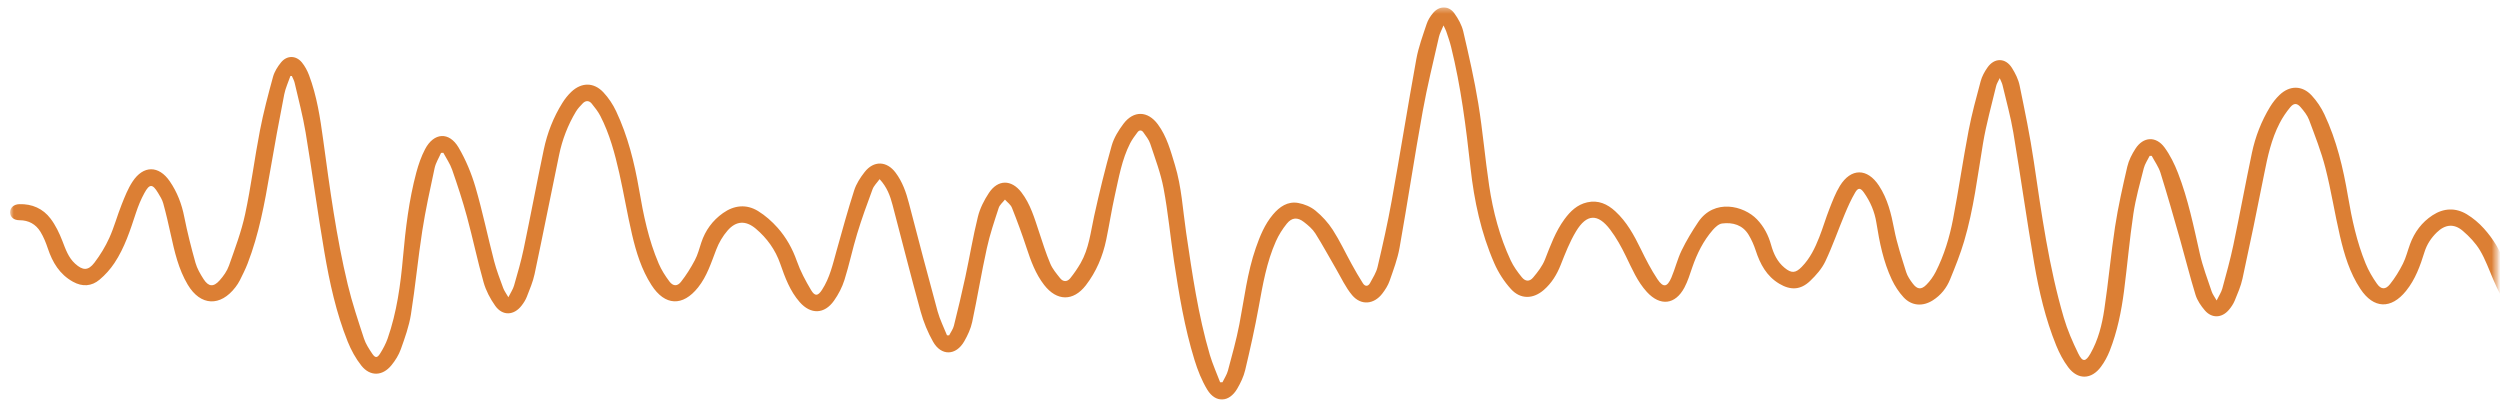 <svg width="455" height="76" viewBox="0 0 455 76" fill="none" xmlns="http://www.w3.org/2000/svg">
<mask id="mask0_355_99990" style="mask-type:luminance" maskUnits="userSpaceOnUse" x="0" y="0" width="455" height="76">
<path d="M454.672 0.583H0.446V75.177H454.672V0.583Z" fill="white"/>
</mask>
<g mask="url(#mask0_355_99990)">
<mask id="mask1_355_99990" style="mask-type:luminance" maskUnits="userSpaceOnUse" x="1" y="1" width="454" height="73">
<path d="M1.778 1.353H454.672V73.246H1.778V1.353Z" fill="white"/>
</mask>
<g mask="url(#mask1_355_99990)">
<path d="M80.274 27.827C79.874 28.748 79.307 29.633 79.099 30.595C78.282 34.388 77.449 38.192 76.851 42.027C76.065 47.084 75.591 52.194 74.785 57.246C74.442 59.39 73.687 61.487 72.953 63.548C72.579 64.599 71.949 65.613 71.236 66.482C69.613 68.47 67.365 68.548 65.773 66.55C64.732 65.244 63.9 63.709 63.275 62.153C61.173 56.913 59.982 51.408 59.035 45.872C57.796 38.629 56.828 31.345 55.621 24.096C55.117 21.063 54.315 18.076 53.623 15.069C53.53 14.642 53.29 14.246 53.118 13.835C53.03 13.835 52.947 13.83 52.858 13.825C52.473 14.949 51.953 16.042 51.729 17.186C50.808 21.911 49.929 26.641 49.122 31.386C48.16 37.021 47.13 42.636 45.053 47.995C44.653 49.025 44.148 50.019 43.654 51.013C43.435 51.455 43.154 51.871 42.858 52.262C40.105 55.862 36.494 55.701 34.173 51.819C32.487 48.994 31.769 45.82 31.072 42.651C30.656 40.757 30.224 38.868 29.709 37.006C29.527 36.334 29.131 35.71 28.762 35.101C27.758 33.436 27.216 33.415 26.27 35.153C25.65 36.277 25.156 37.495 24.75 38.718C23.704 41.892 22.69 45.076 20.822 47.88C20.078 48.994 19.151 50.04 18.121 50.898C16.664 52.121 14.989 52.23 13.272 51.273C10.837 49.92 9.551 47.745 8.703 45.211C8.355 44.165 7.933 43.12 7.361 42.183C6.518 40.815 5.233 40.081 3.557 40.081C2.496 40.081 1.845 39.503 1.84 38.66C1.825 37.838 2.48 37.188 3.516 37.157C5.836 37.089 7.824 37.963 9.198 39.784C10.113 40.991 10.795 42.417 11.347 43.838C11.934 45.346 12.434 46.866 13.672 47.99C15.072 49.259 16.05 49.296 17.185 47.808C18.241 46.418 19.172 44.894 19.89 43.307C20.78 41.345 21.337 39.238 22.138 37.235C22.705 35.804 23.278 34.342 24.115 33.067C26.077 30.064 28.897 30.059 30.911 33.015C32.248 34.966 33.081 37.136 33.538 39.482C34.095 42.292 34.803 45.076 35.578 47.834C35.875 48.88 36.458 49.879 37.051 50.805C37.951 52.194 38.846 52.288 39.959 51.044C40.667 50.258 41.328 49.322 41.676 48.333C42.759 45.253 43.929 42.167 44.611 38.988C45.693 33.956 46.323 28.826 47.306 23.768C47.941 20.475 48.805 17.218 49.69 13.981C49.95 13.034 50.532 12.113 51.162 11.343C52.234 10.042 53.868 10.063 54.94 11.359C55.496 12.035 55.934 12.862 56.246 13.684C57.666 17.467 58.275 21.443 58.816 25.418C60.023 34.258 61.199 43.104 63.291 51.793C64.087 55.113 65.185 58.37 66.246 61.622C66.564 62.595 67.167 63.506 67.745 64.37C68.296 65.187 68.661 65.181 69.191 64.328C69.727 63.475 70.216 62.559 70.549 61.612C72.225 56.82 72.896 51.84 73.344 46.819C73.812 41.616 74.421 36.433 75.774 31.381C76.164 29.929 76.669 28.472 77.366 27.145C78.963 24.112 81.737 23.914 83.464 26.854C84.775 29.086 85.805 31.563 86.534 34.055C87.83 38.494 88.761 43.036 89.927 47.516C90.358 49.181 90.988 50.794 91.581 52.418C91.763 52.922 92.107 53.375 92.523 54.099C92.944 53.255 93.366 52.647 93.558 51.975C94.188 49.785 94.828 47.584 95.296 45.357C96.561 39.316 97.7 33.249 98.97 27.208C99.605 24.2 100.718 21.349 102.352 18.732C102.805 18.003 103.356 17.306 103.975 16.718C105.833 14.959 108.076 14.944 109.819 16.806C110.755 17.805 111.551 19.002 112.134 20.241C114.268 24.767 115.464 29.586 116.312 34.498C117.098 39.097 118.035 43.671 119.887 47.979C120.381 49.129 121.073 50.217 121.828 51.221C122.489 52.1 123.259 52.152 123.935 51.299C124.898 50.076 125.736 48.734 126.464 47.355C126.995 46.356 127.276 45.227 127.635 44.145C128.368 41.928 129.685 40.128 131.579 38.785C133.598 37.349 135.83 37.105 137.958 38.405C139.285 39.217 140.492 40.294 141.528 41.455C143.089 43.218 144.228 45.248 145.024 47.511C145.669 49.353 146.616 51.117 147.621 52.803C148.318 53.968 148.864 53.895 149.608 52.746C151.018 50.581 151.565 48.099 152.246 45.664C153.282 41.98 154.286 38.291 155.457 34.654C155.842 33.452 156.581 32.307 157.372 31.303C159.021 29.195 161.388 29.274 162.996 31.422C164.24 33.077 164.911 34.997 165.426 36.985C167.138 43.551 168.855 50.123 170.645 56.669C171.056 58.162 171.774 59.572 172.352 61.024C172.482 61.024 172.612 61.029 172.742 61.029C173.039 60.452 173.455 59.905 173.606 59.297C174.345 56.336 175.057 53.365 175.697 50.383C176.483 46.736 177.082 43.047 177.982 39.43C178.356 37.911 179.121 36.413 179.995 35.096C181.634 32.64 184.075 32.645 185.886 34.992C187.54 37.136 188.274 39.711 189.112 42.23C189.752 44.16 190.36 46.111 191.151 47.979C191.557 48.952 192.286 49.806 192.952 50.644C193.498 51.33 194.242 51.315 194.783 50.644C195.475 49.785 196.105 48.864 196.662 47.907C198.191 45.253 198.493 42.251 199.133 39.331C200.08 35.023 201.131 30.736 202.328 26.5C202.729 25.085 203.571 23.727 204.466 22.535C206.319 20.074 208.894 20.152 210.726 22.624C212.36 24.83 213.052 27.442 213.832 30.012C215.06 34.029 215.268 38.213 215.877 42.329C216.986 49.811 218.052 57.304 220.191 64.583C220.696 66.279 221.434 67.908 222.064 69.573C222.21 69.573 222.35 69.573 222.491 69.568C222.824 68.871 223.282 68.205 223.479 67.471C224.229 64.671 225.014 61.872 225.561 59.031C226.461 54.369 226.991 49.629 228.563 45.112C229.317 42.943 230.176 40.83 231.68 39.045C232.876 37.63 234.354 36.595 236.274 36.938C237.382 37.136 238.564 37.63 239.427 38.343C240.629 39.326 241.727 40.533 242.57 41.84C243.85 43.827 244.854 45.992 246.004 48.073C246.655 49.254 247.326 50.43 248.054 51.565C248.45 52.184 249.007 52.158 249.355 51.502C249.865 50.555 250.484 49.608 250.718 48.583C251.655 44.592 252.56 40.591 253.284 36.553C254.834 27.957 256.213 19.33 257.774 10.739C258.17 8.57 258.955 6.462 259.653 4.355C259.887 3.642 260.324 2.95 260.813 2.373C261.952 1.015 263.659 0.994 264.694 2.425C265.407 3.408 266.037 4.553 266.313 5.718C267.327 10.073 268.326 14.439 269.05 18.846C269.861 23.81 270.283 28.837 271.027 33.811C271.735 38.489 272.926 43.068 274.94 47.376C275.455 48.479 276.194 49.504 276.969 50.451C277.625 51.258 278.374 51.294 279.035 50.503C279.878 49.504 280.721 48.416 281.189 47.22C282.183 44.686 283.099 42.131 284.727 39.909C285.789 38.457 287.043 37.235 288.879 36.824C290.888 36.371 292.542 37.136 293.979 38.452C296.07 40.367 297.392 42.802 298.62 45.315C299.536 47.199 300.498 49.072 301.653 50.81C302.715 52.402 303.433 52.282 304.193 50.519C304.879 48.906 305.285 47.168 306.05 45.591C306.919 43.796 307.965 42.069 309.079 40.409C311.987 36.095 317.362 37.422 319.761 39.914C321.036 41.241 321.853 42.818 322.336 44.571C322.784 46.174 323.466 47.652 324.787 48.734C326.041 49.769 326.785 49.733 327.92 48.567C329.423 47.038 330.334 45.133 331.104 43.177C331.775 41.486 332.28 39.727 332.946 38.036C333.508 36.605 334.059 35.138 334.856 33.837C336.88 30.548 339.861 30.564 341.979 33.806C343.55 36.204 344.201 38.9 344.737 41.694C345.241 44.342 346.121 46.928 346.922 49.52C347.156 50.264 347.635 50.961 348.114 51.596C348.925 52.673 349.643 52.777 350.59 51.835C351.277 51.153 351.865 50.321 352.307 49.457C353.842 46.434 354.815 43.198 355.45 39.899C356.48 34.534 357.261 29.123 358.286 23.763C358.869 20.735 359.68 17.753 360.482 14.777C360.716 13.903 361.184 13.055 361.705 12.306C362.964 10.474 365.009 10.485 366.179 12.368C366.793 13.346 367.345 14.449 367.574 15.573C368.516 20.163 369.473 24.757 370.155 29.393C371.565 38.952 372.886 48.526 375.613 57.829C376.269 60.061 377.216 62.231 378.241 64.333C379.021 65.936 379.588 65.884 380.468 64.338C381.883 61.857 382.565 59.104 382.981 56.336C383.735 51.336 384.172 46.283 384.937 41.288C385.504 37.604 386.327 33.956 387.169 30.325C387.435 29.18 388.012 28.056 388.658 27.057C390.078 24.861 392.388 24.726 393.939 26.833C394.964 28.233 395.76 29.851 396.39 31.475C398.242 36.241 399.251 41.236 400.375 46.205C400.901 48.541 401.775 50.8 402.535 53.079C402.696 53.562 403.029 53.984 403.43 54.686C403.851 53.818 404.273 53.203 404.46 52.522C405.173 49.905 405.901 47.287 406.463 44.639C407.639 39.051 408.669 33.431 409.845 27.843C410.47 24.872 411.568 22.046 413.155 19.439C413.633 18.654 414.221 17.904 414.882 17.275C416.724 15.516 418.998 15.511 420.725 17.374C421.657 18.378 422.453 19.57 423.036 20.808C425.263 25.538 426.459 30.574 427.328 35.71C428.036 39.883 428.931 44.02 430.539 47.953C431.07 49.254 431.798 50.503 432.61 51.648C433.359 52.709 434.166 52.746 434.977 51.726C435.893 50.581 436.674 49.306 437.334 47.995C437.896 46.871 438.193 45.617 438.63 44.431C439.436 42.251 440.768 40.455 442.72 39.181C444.739 37.859 446.898 37.76 448.964 38.998C450.108 39.691 451.18 40.596 452.075 41.595C453.777 43.489 455.083 45.622 455.915 48.078C456.534 49.899 457.476 51.637 458.465 53.297C459.209 54.546 459.792 54.468 460.567 53.23C461.982 50.971 462.534 48.391 463.241 45.862C464.246 42.271 465.234 38.676 466.4 35.133C466.801 33.91 467.576 32.744 468.403 31.73C469.98 29.789 472.342 29.794 473.742 31.86C474.777 33.389 475.62 35.148 476.12 36.928C478.014 43.666 479.72 50.467 481.541 57.231C481.843 58.355 482.353 59.427 482.806 60.509C482.957 60.873 483.217 61.191 483.55 61.732C483.914 61.05 484.32 60.535 484.476 59.952C485.137 57.449 485.787 54.936 486.318 52.407C487.109 48.604 487.739 44.764 488.566 40.971C488.868 39.602 489.466 38.281 490.07 37.001C490.444 36.21 490.991 35.45 491.61 34.82C492.905 33.509 494.701 33.462 496.012 34.753C496.745 35.476 497.453 36.34 497.843 37.281C498.827 39.639 499.571 42.094 500.507 44.472C501.283 46.444 502.037 48.453 503.093 50.279C504.207 52.205 505.242 52.152 506.481 50.305C507.953 48.109 508.937 45.706 509.457 43.088C510.388 38.426 511.325 33.764 512.506 29.164C513.006 27.229 513.921 25.319 514.999 23.623C517.043 20.407 520.03 20.543 522.054 23.794C523.579 26.24 524.463 28.961 524.999 31.745C525.775 35.773 526.316 39.842 526.925 43.895C528.022 51.164 529.089 58.433 531.202 65.494C531.54 66.644 532.019 67.757 532.476 68.865C532.664 69.308 532.971 69.698 533.356 70.333C533.819 69.287 534.329 68.486 534.527 67.617C535.453 63.62 536.379 59.624 537.133 55.592C537.877 51.611 538.575 47.626 540.172 43.879C540.807 42.391 541.608 40.913 542.602 39.644C544.683 36.985 547.556 36.647 550.183 38.764C551.437 39.779 552.582 41.033 553.461 42.381C554.752 44.363 555.756 46.533 556.895 48.614C557.515 49.748 558.092 50.914 558.826 51.97C559.429 52.839 559.913 52.808 560.397 51.851C561.058 50.539 561.755 49.176 562.062 47.756C563.035 43.203 563.868 38.619 564.7 34.035C566.199 25.777 567.614 17.504 569.175 9.257C569.513 7.487 570.252 5.786 570.939 4.105C571.423 2.919 572.287 1.92 573.702 1.946C575.055 1.977 575.971 2.935 576.356 4.111C577.277 6.951 578.312 9.792 578.796 12.722C579.977 19.814 580.82 26.958 581.892 34.071C582.641 39.03 583.874 43.874 586.081 48.416C586.518 49.322 587.132 50.165 587.787 50.93C588.552 51.825 589.317 51.866 590.072 50.966C590.873 50.009 591.555 48.926 592.111 47.813C593.22 45.581 594.151 43.26 595.275 41.033C595.681 40.232 596.368 39.535 597.039 38.9C599.261 36.808 601.977 36.683 604.365 38.582C606.733 40.461 608.132 43.036 609.438 45.685C610.375 47.589 611.322 49.514 612.493 51.278C613.622 52.99 614.376 52.855 615.177 50.93C615.849 49.311 616.322 47.605 617.014 45.992C617.966 43.77 619.111 41.626 620.917 39.961C621.645 39.29 622.587 38.827 623.482 38.358C623.836 38.176 624.335 38.171 624.751 38.208C625.511 38.281 626.026 38.723 626.094 39.508C626.162 40.299 625.745 40.882 624.991 40.997C623.633 41.205 622.79 42.069 622.051 43.083C620.63 45.05 619.543 47.178 618.809 49.504C618.424 50.732 617.977 51.975 617.352 53.094C615.75 55.961 613.07 56.258 610.796 53.859C608.996 51.965 607.976 49.608 606.868 47.287C606.087 45.654 605.145 44.082 604.141 42.573C603.642 41.824 602.898 41.194 602.159 40.653C601.222 39.956 600.312 39.992 599.432 40.757C598.74 41.356 598.027 42.037 597.622 42.833C596.633 44.748 595.743 46.72 594.968 48.729C594.317 50.409 593.412 51.887 592.116 53.11C590.02 55.087 587.543 55.097 585.659 52.938C584.54 51.653 583.593 50.139 582.912 48.578C580.617 43.307 579.311 37.765 578.661 32.052C577.802 24.481 576.897 16.905 575.102 9.475C574.769 8.107 574.28 6.769 573.863 5.422C573.764 5.406 573.66 5.396 573.562 5.38C573.4 5.744 573.177 6.098 573.083 6.478C572.141 10.339 571.033 14.174 570.33 18.081C568.832 26.407 567.635 34.779 566.136 43.104C565.606 46.065 564.628 48.947 563.738 51.83C563.472 52.683 562.9 53.49 562.317 54.197C560.902 55.899 558.784 56.128 557.28 54.53C556.115 53.292 555.267 51.747 554.413 50.258C553.388 48.468 552.587 46.548 551.531 44.779C550.844 43.624 549.954 42.552 549.007 41.595C547.217 39.795 545.688 39.909 544.423 42.115C543.346 43.999 542.378 46.028 541.848 48.12C540.843 52.09 540.266 56.169 539.366 60.166C538.627 63.444 537.727 66.68 536.78 69.901C536.53 70.754 535.947 71.566 535.343 72.242C534.188 73.548 532.518 73.611 531.347 72.32C530.572 71.467 529.838 70.442 529.505 69.365C528.366 65.717 527.127 62.07 526.441 58.324C525.109 51.075 524.12 43.76 522.991 36.47C522.434 32.885 521.555 29.388 519.968 26.11C519.635 25.428 518.984 24.898 518.48 24.299C517.949 24.877 517.304 25.381 516.913 26.042C515.326 28.753 514.764 31.813 514.104 34.825C513.396 38.051 512.912 41.324 512.173 44.54C511.492 47.506 510.321 50.316 508.349 52.683C506.132 55.352 503.411 55.332 501.179 52.683C499.394 50.555 498.504 47.99 497.666 45.388C496.912 43.041 496.048 40.731 495.127 38.442C494.888 37.843 494.258 37.391 493.806 36.876C493.405 37.406 492.827 37.875 492.635 38.473C491.849 40.872 491.043 43.276 490.512 45.732C489.575 50.045 488.888 54.405 487.973 58.724C487.687 60.056 487.135 61.388 486.453 62.58C484.892 65.343 482.228 65.395 480.662 62.648C479.757 61.05 479.044 59.297 478.555 57.527C476.744 50.95 475.069 44.342 473.331 37.75C472.904 36.137 472.326 34.586 471.01 33.15C470.552 33.774 470.099 34.264 469.792 34.831C468.294 37.568 467.571 40.57 466.769 43.551C465.947 46.621 465.125 49.686 464.126 52.699C463.746 53.838 463.007 54.915 462.222 55.842C460.734 57.58 458.668 57.611 456.977 56.06C455.431 54.64 454.604 52.772 453.787 50.898C452.996 49.093 452.346 47.209 451.342 45.539C450.545 44.217 449.416 43.031 448.235 42.022C446.638 40.648 445.009 40.825 443.5 42.297C442.47 43.302 441.695 44.462 441.258 45.867C440.477 48.375 439.593 50.846 437.907 52.938C435.18 56.325 431.996 56.216 429.592 52.584C427.646 49.655 426.657 46.325 425.871 42.953C424.914 38.837 424.269 34.649 423.223 30.559C422.463 27.582 421.319 24.695 420.247 21.812C419.929 20.969 419.315 20.209 418.717 19.512C418.067 18.753 417.489 18.727 416.839 19.502C416.095 20.392 415.428 21.38 414.898 22.41C413.389 25.319 412.707 28.483 412.078 31.672C410.829 38.031 409.507 44.379 408.133 50.711C407.837 52.085 407.254 53.406 406.718 54.718C406.463 55.332 406.068 55.92 405.631 56.424C404.356 57.902 402.545 57.965 401.281 56.492C400.573 55.665 399.902 54.686 399.584 53.656C398.559 50.331 397.727 46.949 396.775 43.598C395.62 39.535 394.464 35.476 393.205 31.443C392.862 30.356 392.154 29.388 391.613 28.363C391.488 28.363 391.363 28.363 391.238 28.363C390.874 29.112 390.369 29.83 390.167 30.626C389.464 33.374 388.694 36.121 388.273 38.915C387.575 43.583 387.175 48.297 386.571 52.974C386.087 56.684 385.343 60.353 383.969 63.849C383.564 64.869 383.028 65.874 382.372 66.753C380.634 69.105 378.168 69.167 376.419 66.841C375.519 65.65 374.801 64.276 374.234 62.887C372.283 58.089 371.107 53.058 370.233 47.979C368.864 40.039 367.756 32.057 366.424 24.117C365.935 21.203 365.128 18.341 364.452 15.464C364.369 15.11 364.181 14.782 363.952 14.22C363.677 14.809 363.406 15.204 363.302 15.641C362.469 19.122 361.496 22.577 360.908 26.094C359.909 32.062 359.202 38.083 357.474 43.9C356.777 46.262 355.851 48.562 354.919 50.841C354.285 52.407 353.244 53.724 351.782 54.655C349.95 55.821 347.921 55.696 346.449 54.104C345.585 53.167 344.856 52.043 344.31 50.888C342.77 47.62 342.067 44.098 341.505 40.554C341.188 38.53 340.402 36.704 339.232 35.044C338.607 34.16 338.175 34.123 337.639 35.039C336.895 36.308 336.292 37.666 335.725 39.025C334.538 41.865 333.529 44.79 332.212 47.568C331.583 48.9 330.526 50.097 329.449 51.127C327.711 52.787 325.901 52.87 323.835 51.642C321.514 50.258 320.344 48.063 319.537 45.586C319.215 44.602 318.788 43.624 318.252 42.74C317.164 40.939 315.38 40.429 313.423 40.674C312.814 40.747 312.174 41.345 311.727 41.855C310 43.843 308.855 46.163 308.001 48.635C307.57 49.884 307.185 51.174 306.565 52.334C304.895 55.472 302.158 55.774 299.739 53.146C297.996 51.247 297.023 48.9 295.909 46.621C295.092 44.935 294.171 43.26 293.042 41.777C290.799 38.827 288.781 38.905 286.85 42.089C285.695 43.999 284.873 46.122 284.046 48.214C283.348 49.977 282.396 51.533 280.97 52.772C279.03 54.458 276.724 54.51 274.997 52.61C273.753 51.247 272.697 49.603 271.958 47.907C269.544 42.376 268.295 36.543 267.634 30.548C266.817 23.154 265.891 15.766 264.096 8.528C263.862 7.571 263.519 6.639 263.212 5.703C263.113 5.422 262.962 5.151 262.722 4.626C262.384 5.453 262.041 6.057 261.89 6.707C260.87 11.218 259.746 15.719 258.929 20.267C257.436 28.524 256.187 36.829 254.72 45.092C254.356 47.142 253.596 49.129 252.909 51.112C252.623 51.939 252.118 52.725 251.582 53.427C250.058 55.42 247.711 55.639 246.093 53.729C244.901 52.314 244.105 50.56 243.163 48.942C241.899 46.793 240.728 44.587 239.391 42.48C238.876 41.668 238.08 40.997 237.304 40.398C236.139 39.498 235.129 39.566 234.203 40.7C233.418 41.673 232.726 42.766 232.216 43.91C230.519 47.719 229.827 51.799 229.083 55.878C228.386 59.728 227.527 63.553 226.622 67.362C226.341 68.543 225.79 69.698 225.17 70.754C223.698 73.262 221.237 73.392 219.728 70.926C218.713 69.261 217.974 67.377 217.397 65.504C215.581 59.624 214.582 53.552 213.661 47.48C213 43.088 212.594 38.645 211.772 34.284C211.252 31.516 210.226 28.831 209.337 26.141C209.092 25.402 208.551 24.752 208.098 24.096C207.791 23.649 207.359 23.618 207.026 24.07C206.548 24.71 206.059 25.355 205.694 26.063C204.165 29.045 203.634 32.323 202.905 35.538C202.307 38.218 201.891 40.939 201.334 43.629C200.704 46.658 199.513 49.473 197.619 51.929C195.319 54.895 192.332 54.832 190.027 51.851C188.472 49.842 187.618 47.495 186.833 45.107C186.026 42.646 185.131 40.221 184.174 37.817C183.945 37.24 183.336 36.818 182.899 36.324C182.514 36.824 181.947 37.271 181.765 37.838C180.974 40.263 180.146 42.693 179.605 45.18C178.622 49.639 177.888 54.145 176.936 58.615C176.676 59.827 176.124 61.019 175.5 62.106C173.991 64.755 171.301 64.828 169.813 62.184C168.85 60.478 168.085 58.61 167.565 56.726C165.78 50.269 164.151 43.775 162.445 37.302C162.013 35.658 161.446 34.066 160.088 32.604C159.609 33.275 159.047 33.795 158.808 34.435C157.809 37.12 156.83 39.815 155.998 42.552C155.15 45.326 154.567 48.177 153.693 50.94C153.277 52.272 152.6 53.578 151.788 54.723C150.04 57.2 147.553 57.267 145.55 54.988C143.775 52.969 142.87 50.493 142.006 48.011C141.122 45.461 139.597 43.349 137.563 41.626C135.736 40.086 133.978 40.164 132.417 41.959C131.548 42.958 130.835 44.176 130.361 45.414C129.435 47.808 128.681 50.264 127.052 52.309C124.253 55.826 121.011 55.68 118.571 51.887C116.76 49.072 115.782 45.898 115.032 42.682C114.169 38.988 113.549 35.236 112.717 31.537C111.905 27.952 110.958 24.393 109.262 21.099C108.84 20.293 108.258 19.549 107.675 18.836C107.201 18.263 106.582 18.269 106.062 18.81C105.609 19.273 105.157 19.757 104.824 20.303C103.351 22.759 102.331 25.407 101.754 28.207C100.255 35.429 98.824 42.667 97.294 49.884C96.993 51.294 96.41 52.652 95.884 54.005C95.666 54.572 95.322 55.108 94.948 55.597C93.543 57.439 91.467 57.538 90.129 55.654C89.214 54.364 88.438 52.886 88.012 51.372C86.893 47.428 86.066 43.406 84.989 39.446C84.208 36.563 83.272 33.712 82.288 30.887C81.913 29.804 81.232 28.831 80.686 27.806C80.54 27.817 80.394 27.827 80.243 27.832L80.274 27.827Z" fill="#DC7F34"/>
</g>
</g>
</svg>
